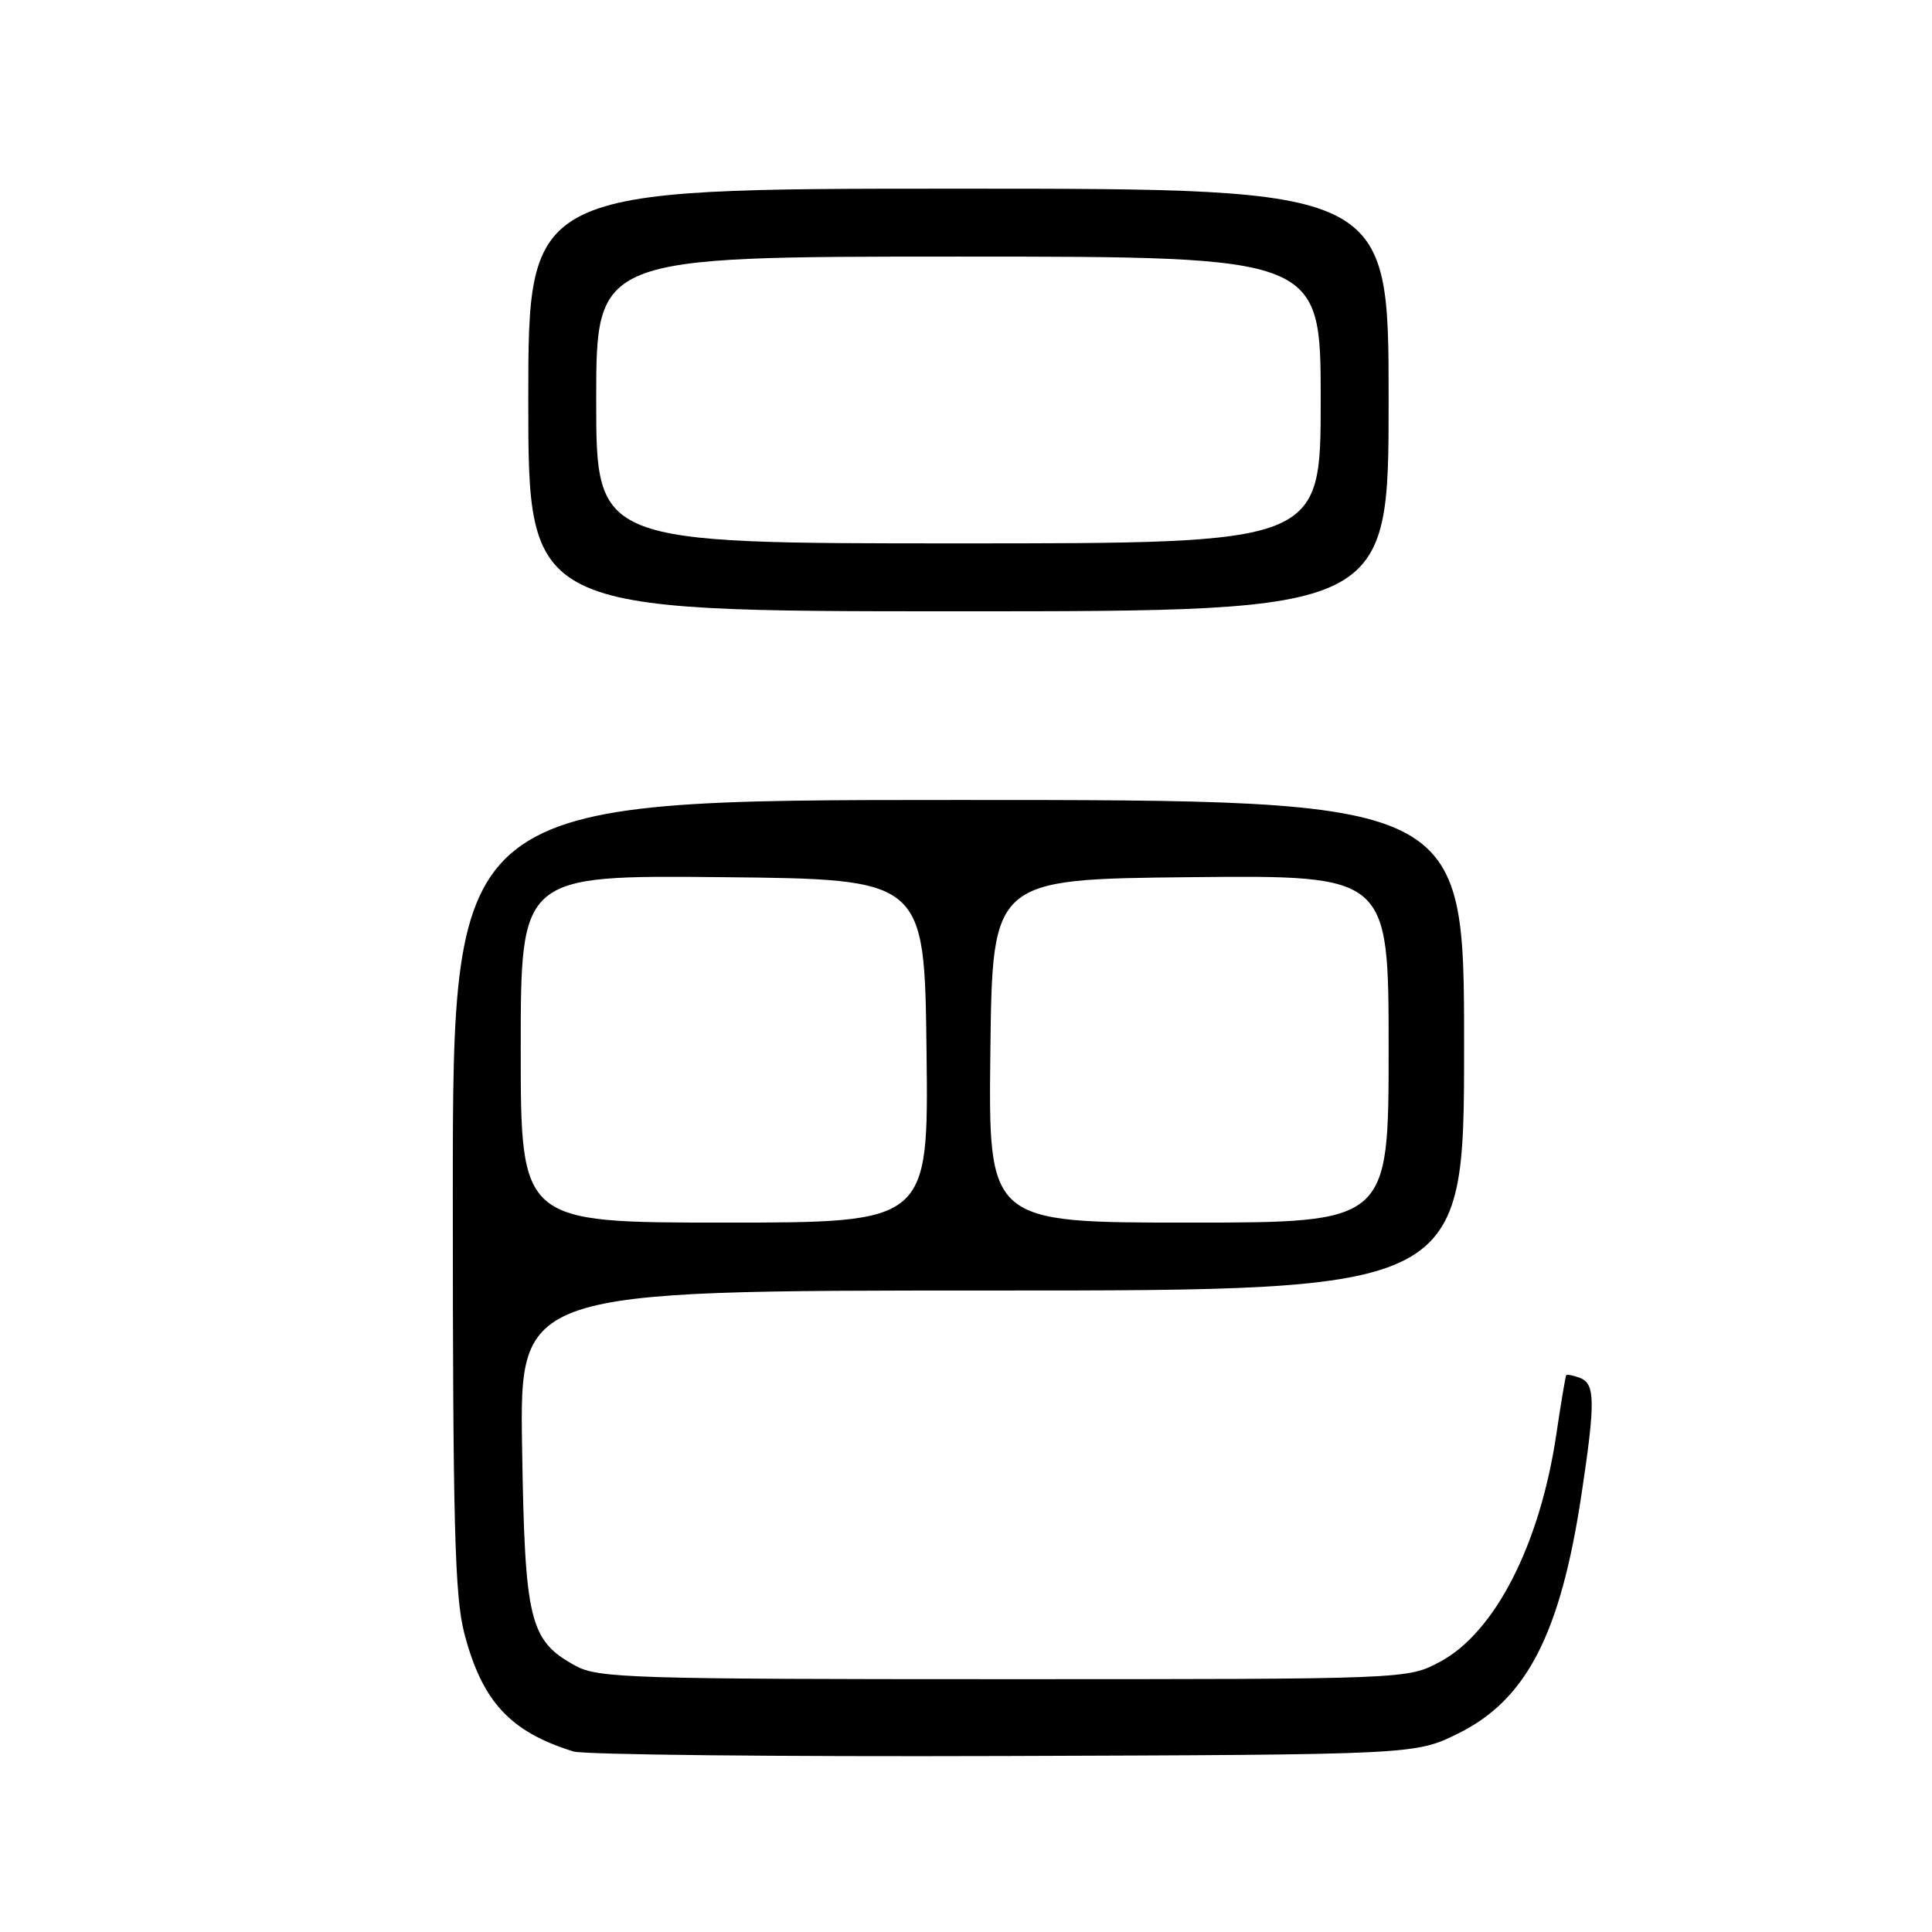 <?xml version="1.0" encoding="UTF-8" standalone="no"?>
<!DOCTYPE svg PUBLIC "-//W3C//DTD SVG 1.1//EN" "http://www.w3.org/Graphics/SVG/1.1/DTD/svg11.dtd" >
<svg xmlns="http://www.w3.org/2000/svg" xmlns:xlink="http://www.w3.org/1999/xlink" version="1.1" viewBox="0 0 256 256">
 <g >
 <path fill="currentColor"
d=" M 193.17 229.72 C 202.26 225.25 206.76 216.55 209.55 198.06 C 211.41 185.73 211.38 183.36 209.36 182.58 C 208.45 182.24 207.63 182.08 207.53 182.23 C 207.43 182.38 206.83 185.93 206.21 190.13 C 204.03 204.70 198.08 216.32 190.80 220.20 C 186.50 222.50 186.50 222.50 133.00 222.50 C 83.74 222.50 79.24 222.36 76.27 220.73 C 70.15 217.39 69.54 214.87 69.18 191.75 C 68.86 171.00 68.86 171.00 131.43 171.00 C 194.00 171.00 194.00 171.00 194.00 138.50 C 194.00 106.00 194.00 106.00 127.00 106.00 C 60.00 106.00 60.00 106.00 60.00 158.29 C 60.00 201.84 60.25 211.55 61.52 216.41 C 63.88 225.46 67.58 229.47 75.99 232.08 C 77.37 232.51 103.02 232.78 133.00 232.68 C 187.50 232.50 187.50 232.50 193.17 229.72 Z  M 184.00 53.00 C 184.00 25.00 184.00 25.00 127.00 25.00 C 70.00 25.00 70.00 25.00 70.00 53.00 C 70.00 81.00 70.00 81.00 127.00 81.00 C 184.00 81.00 184.00 81.00 184.00 53.00 Z  M 69.00 138.98 C 69.00 115.97 69.00 115.97 95.75 116.23 C 122.50 116.50 122.50 116.50 122.77 139.25 C 123.04 162.00 123.04 162.00 96.02 162.00 C 69.00 162.00 69.00 162.00 69.00 138.98 Z  M 131.23 139.25 C 131.50 116.50 131.50 116.50 157.75 116.23 C 184.00 115.97 184.00 115.97 184.00 138.98 C 184.00 162.00 184.00 162.00 157.48 162.00 C 130.96 162.00 130.96 162.00 131.23 139.25 Z  M 79.00 53.00 C 79.00 34.00 79.00 34.00 127.00 34.00 C 175.00 34.00 175.00 34.00 175.00 53.00 C 175.00 72.00 175.00 72.00 127.00 72.00 C 79.00 72.00 79.00 72.00 79.00 53.00 Z "/>
</g>
</svg>
